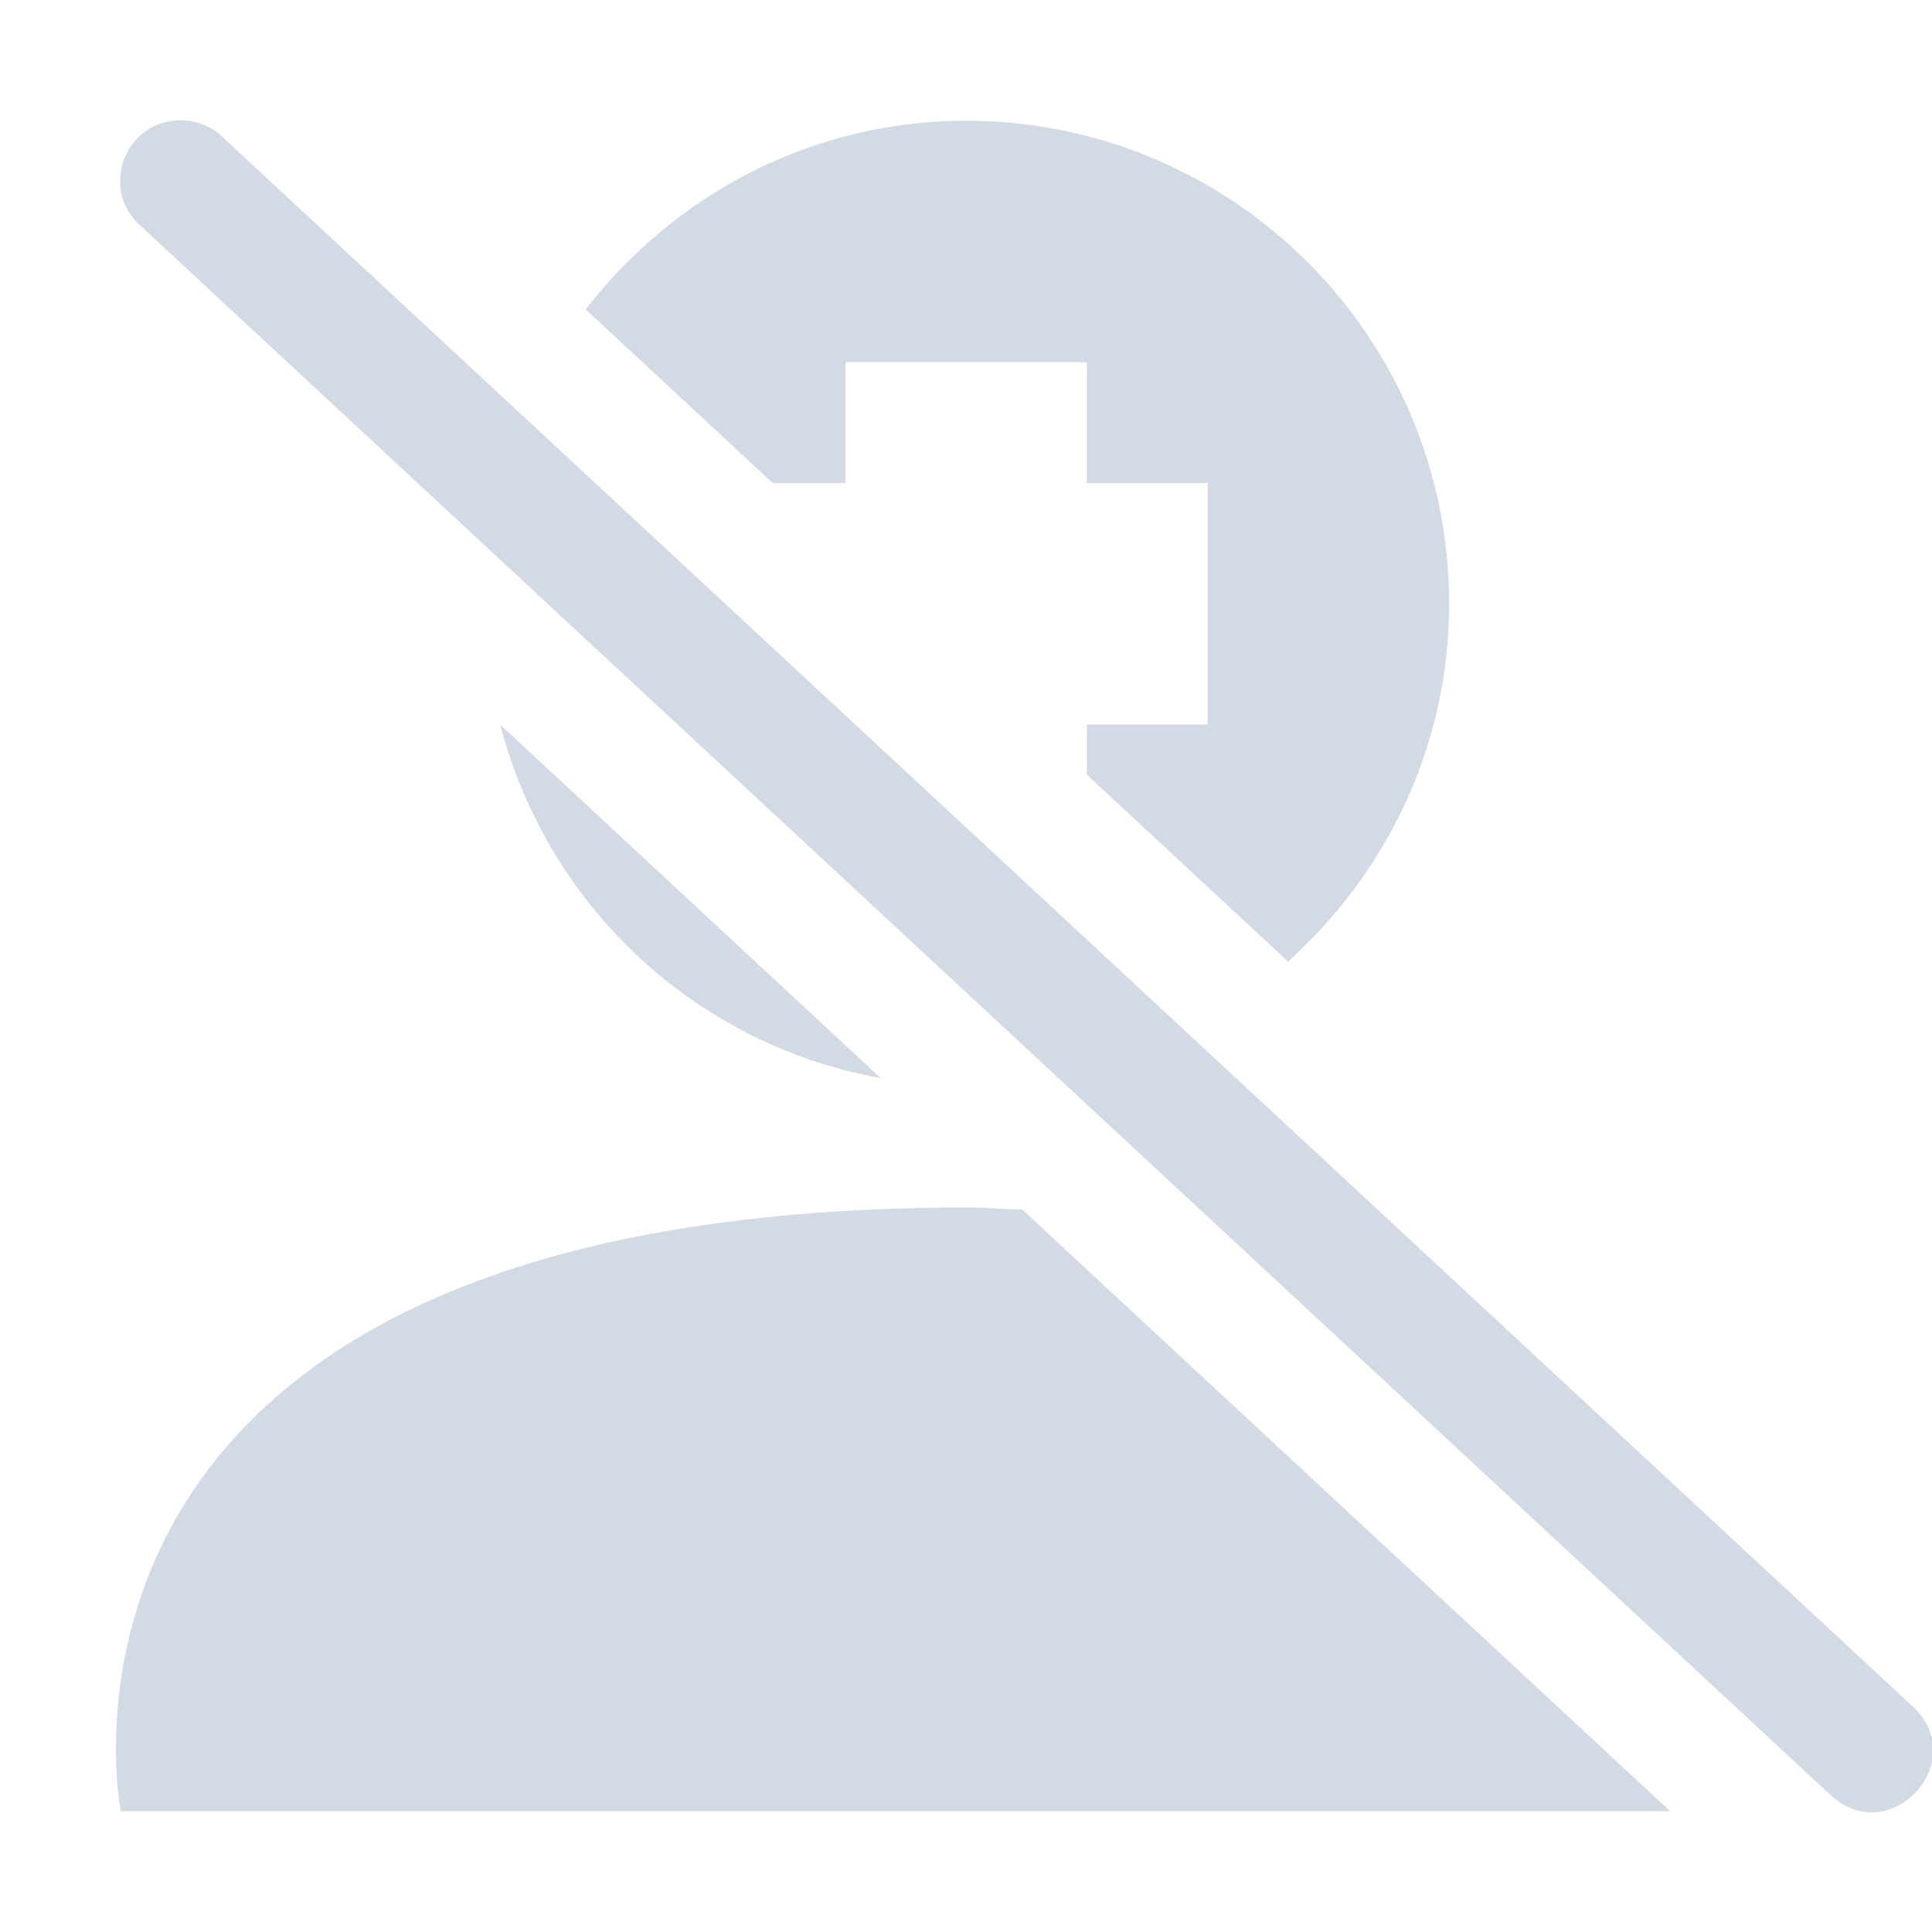 <svg height="16" width="16" xmlns="http://www.w3.org/2000/svg"><path d="m1.477.996c-.449.017-.65.57-.316.871l14 13c.49.453 1.169-.281.68-.734l-14-13c-.098-.093-.229-.142-.363-.137zm6.523.004c-1.287 0-2.419.619-3.15 1.562l1.549 1.438h.602v-1h2v1h1v2h-1v .416l1.666 1.547c.813-.732 1.334-1.782 1.334-2.963 0-2.209-1.791-4-4-4zm-3.857 5.002c.389 1.497 1.611 2.65 3.15 2.926zm3.857 3.998c-8.0.004-7 5-7 5h12.832l-5.365-4.982c-.159-.005-.301-.018-.467-.018z" fill="#d3dae3"/></svg>